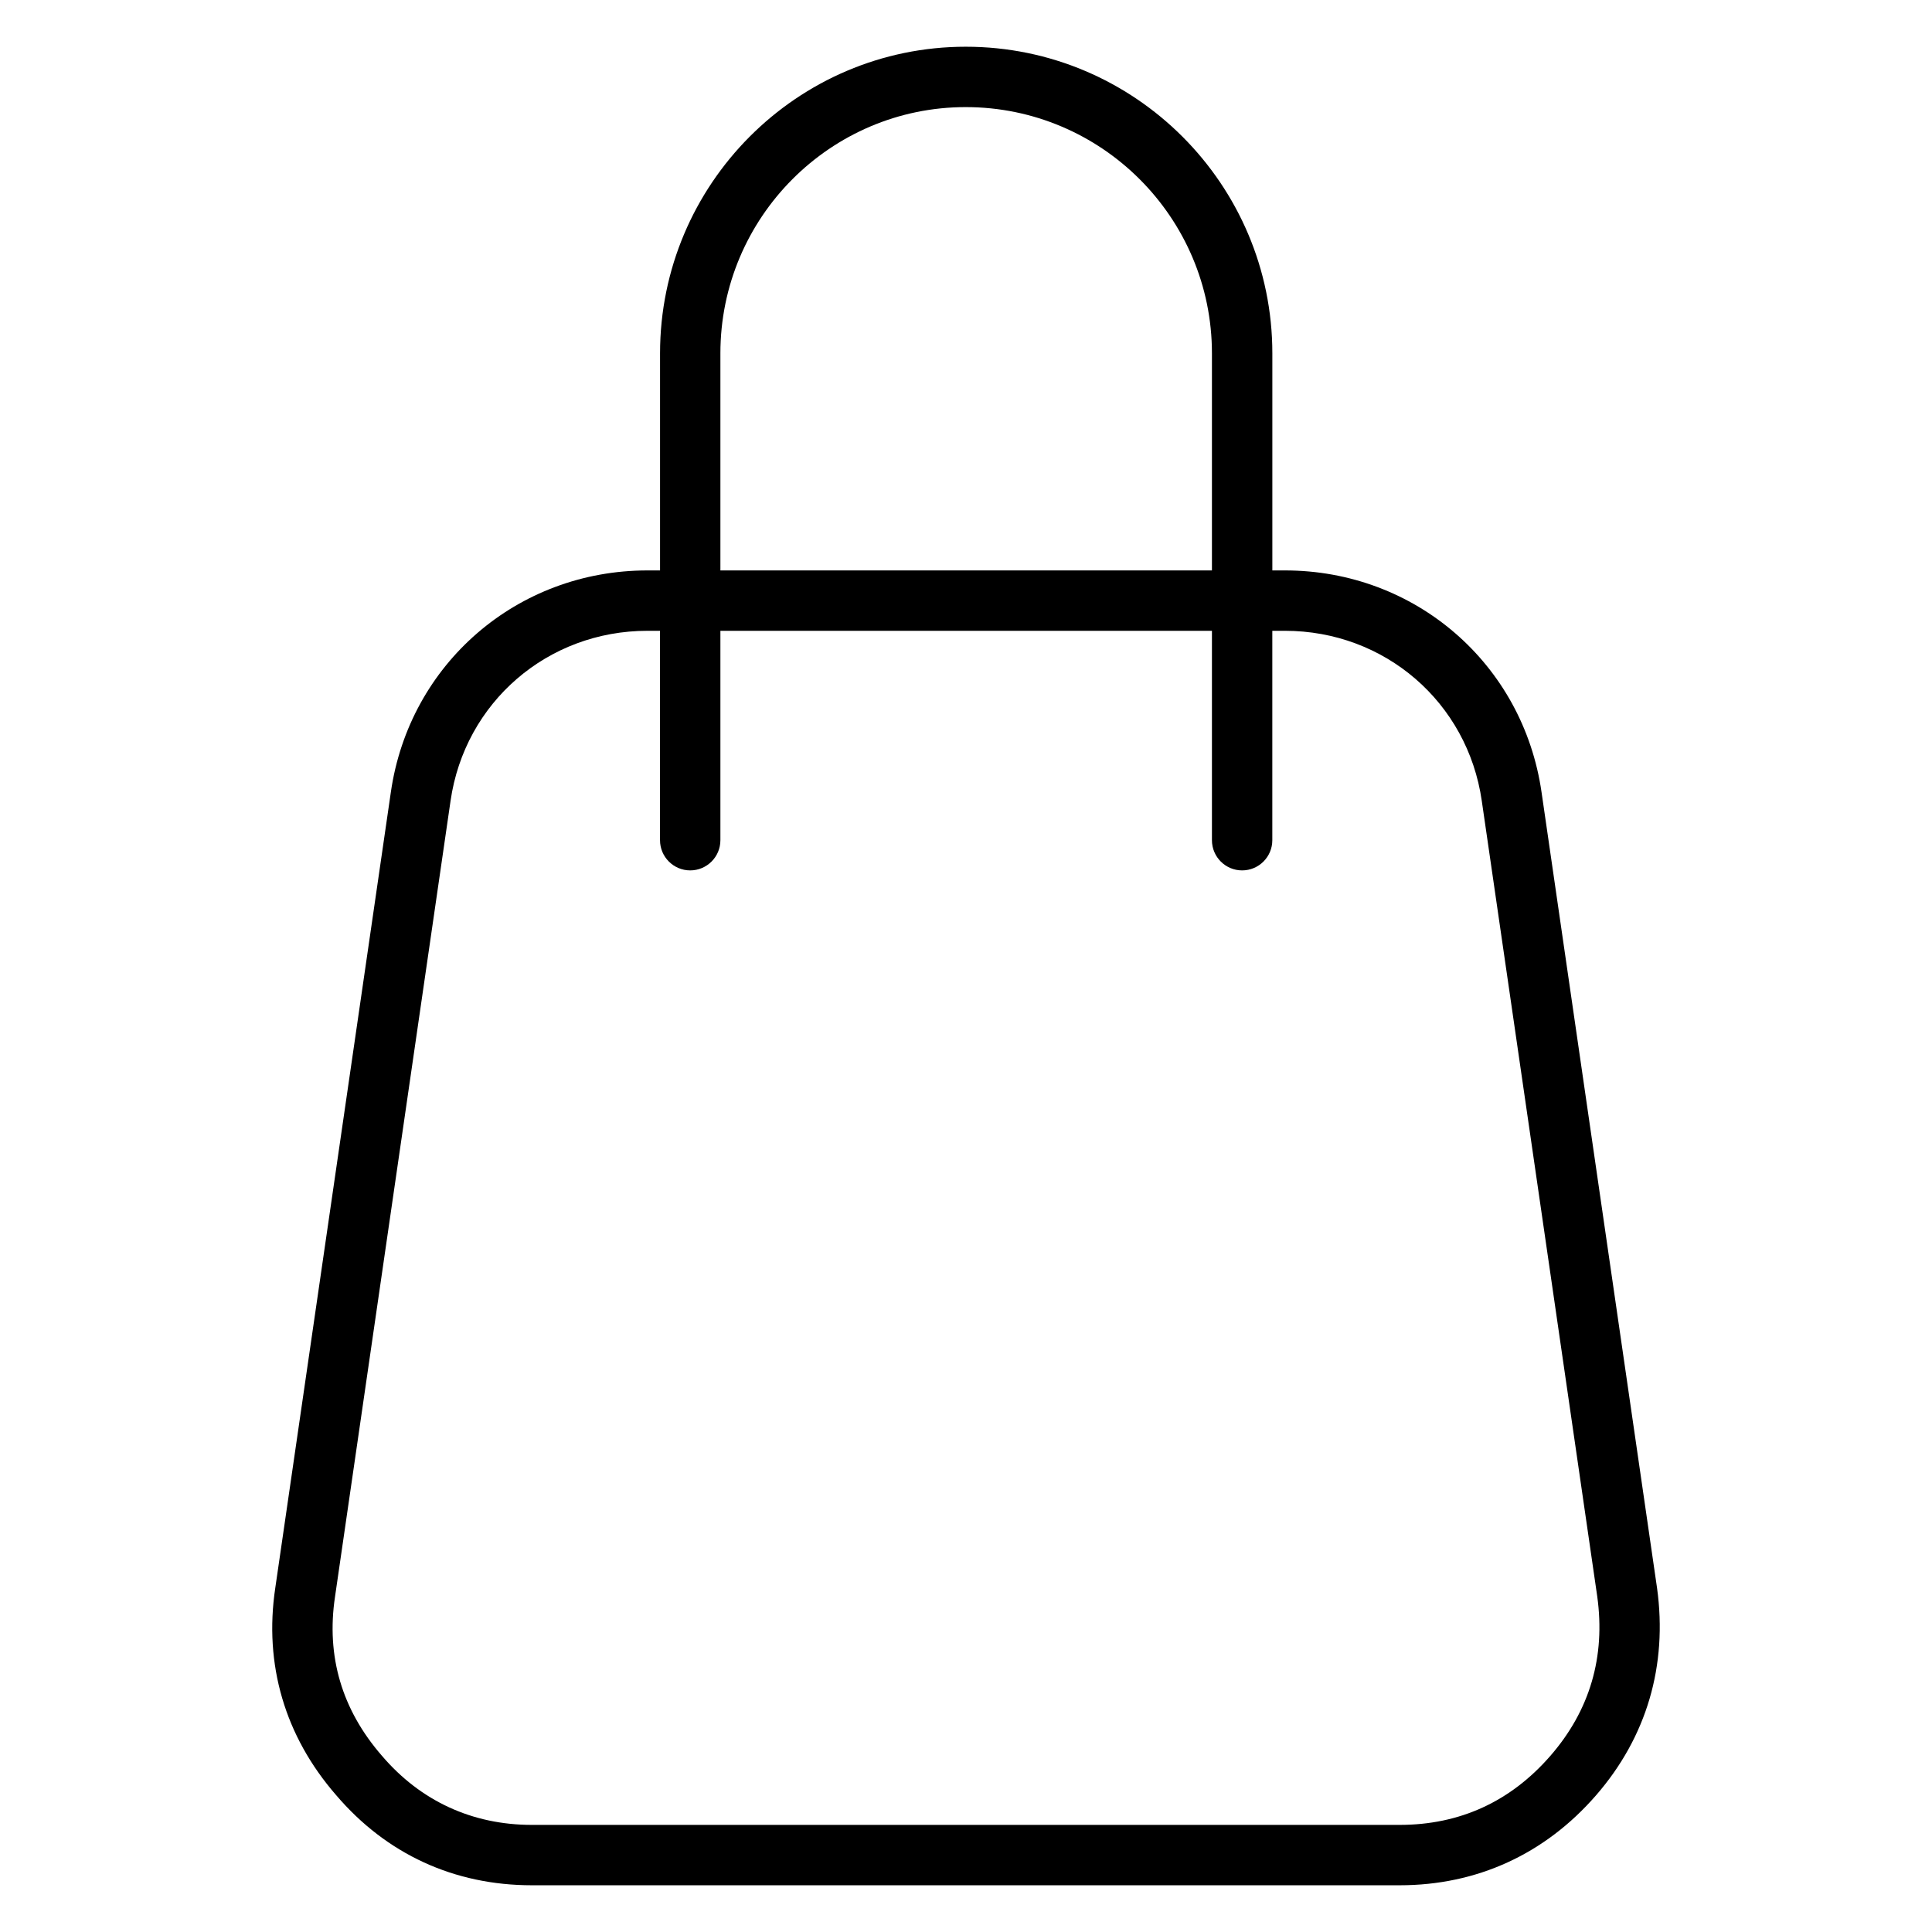 <svg id="Line" height="512" viewBox="0 0 64 64" width="512" xmlns="http://www.w3.org/2000/svg"><path d="m54.892 52.606-3.826-26.361c-.613-4.258-4.189-7.349-8.501-7.349h-.417v-7.192c0-5.6-4.556-10.156-10.156-10.156-5.584 0-10.127 4.556-10.127 10.156v7.192h-.417c-4.313 0-7.889 3.091-8.501 7.348l-3.828 26.358c-.38 2.537.318 4.912 2.014 6.862 1.667 1.955 3.91 2.988 6.487 2.988h28.743c2.564 0 4.814-1.031 6.509-2.981 1.675-1.927 2.374-4.299 2.02-6.865zm-31.028-40.902c0-4.498 3.646-8.156 8.127-8.156 4.497 0 8.156 3.659 8.156 8.156v7.192h-16.283zm27.498 46.456c-1.322 1.521-3.004 2.292-5 2.292h-28.742c-1.974 0-3.69-.79-4.971-2.293-1.325-1.524-1.847-3.294-1.551-5.266l3.827-26.363c.47-3.265 3.213-5.634 6.522-5.634h.417v6.937c0 .552.448 1 1 1s1-.448 1-1v-6.937h16.283v6.937c0 .552.448 1 1 1s1-.448 1-1v-6.937h.417c3.309 0 6.052 2.369 6.522 5.635l3.825 26.355c.276 1.999-.245 3.773-1.549 5.274z"/></svg>